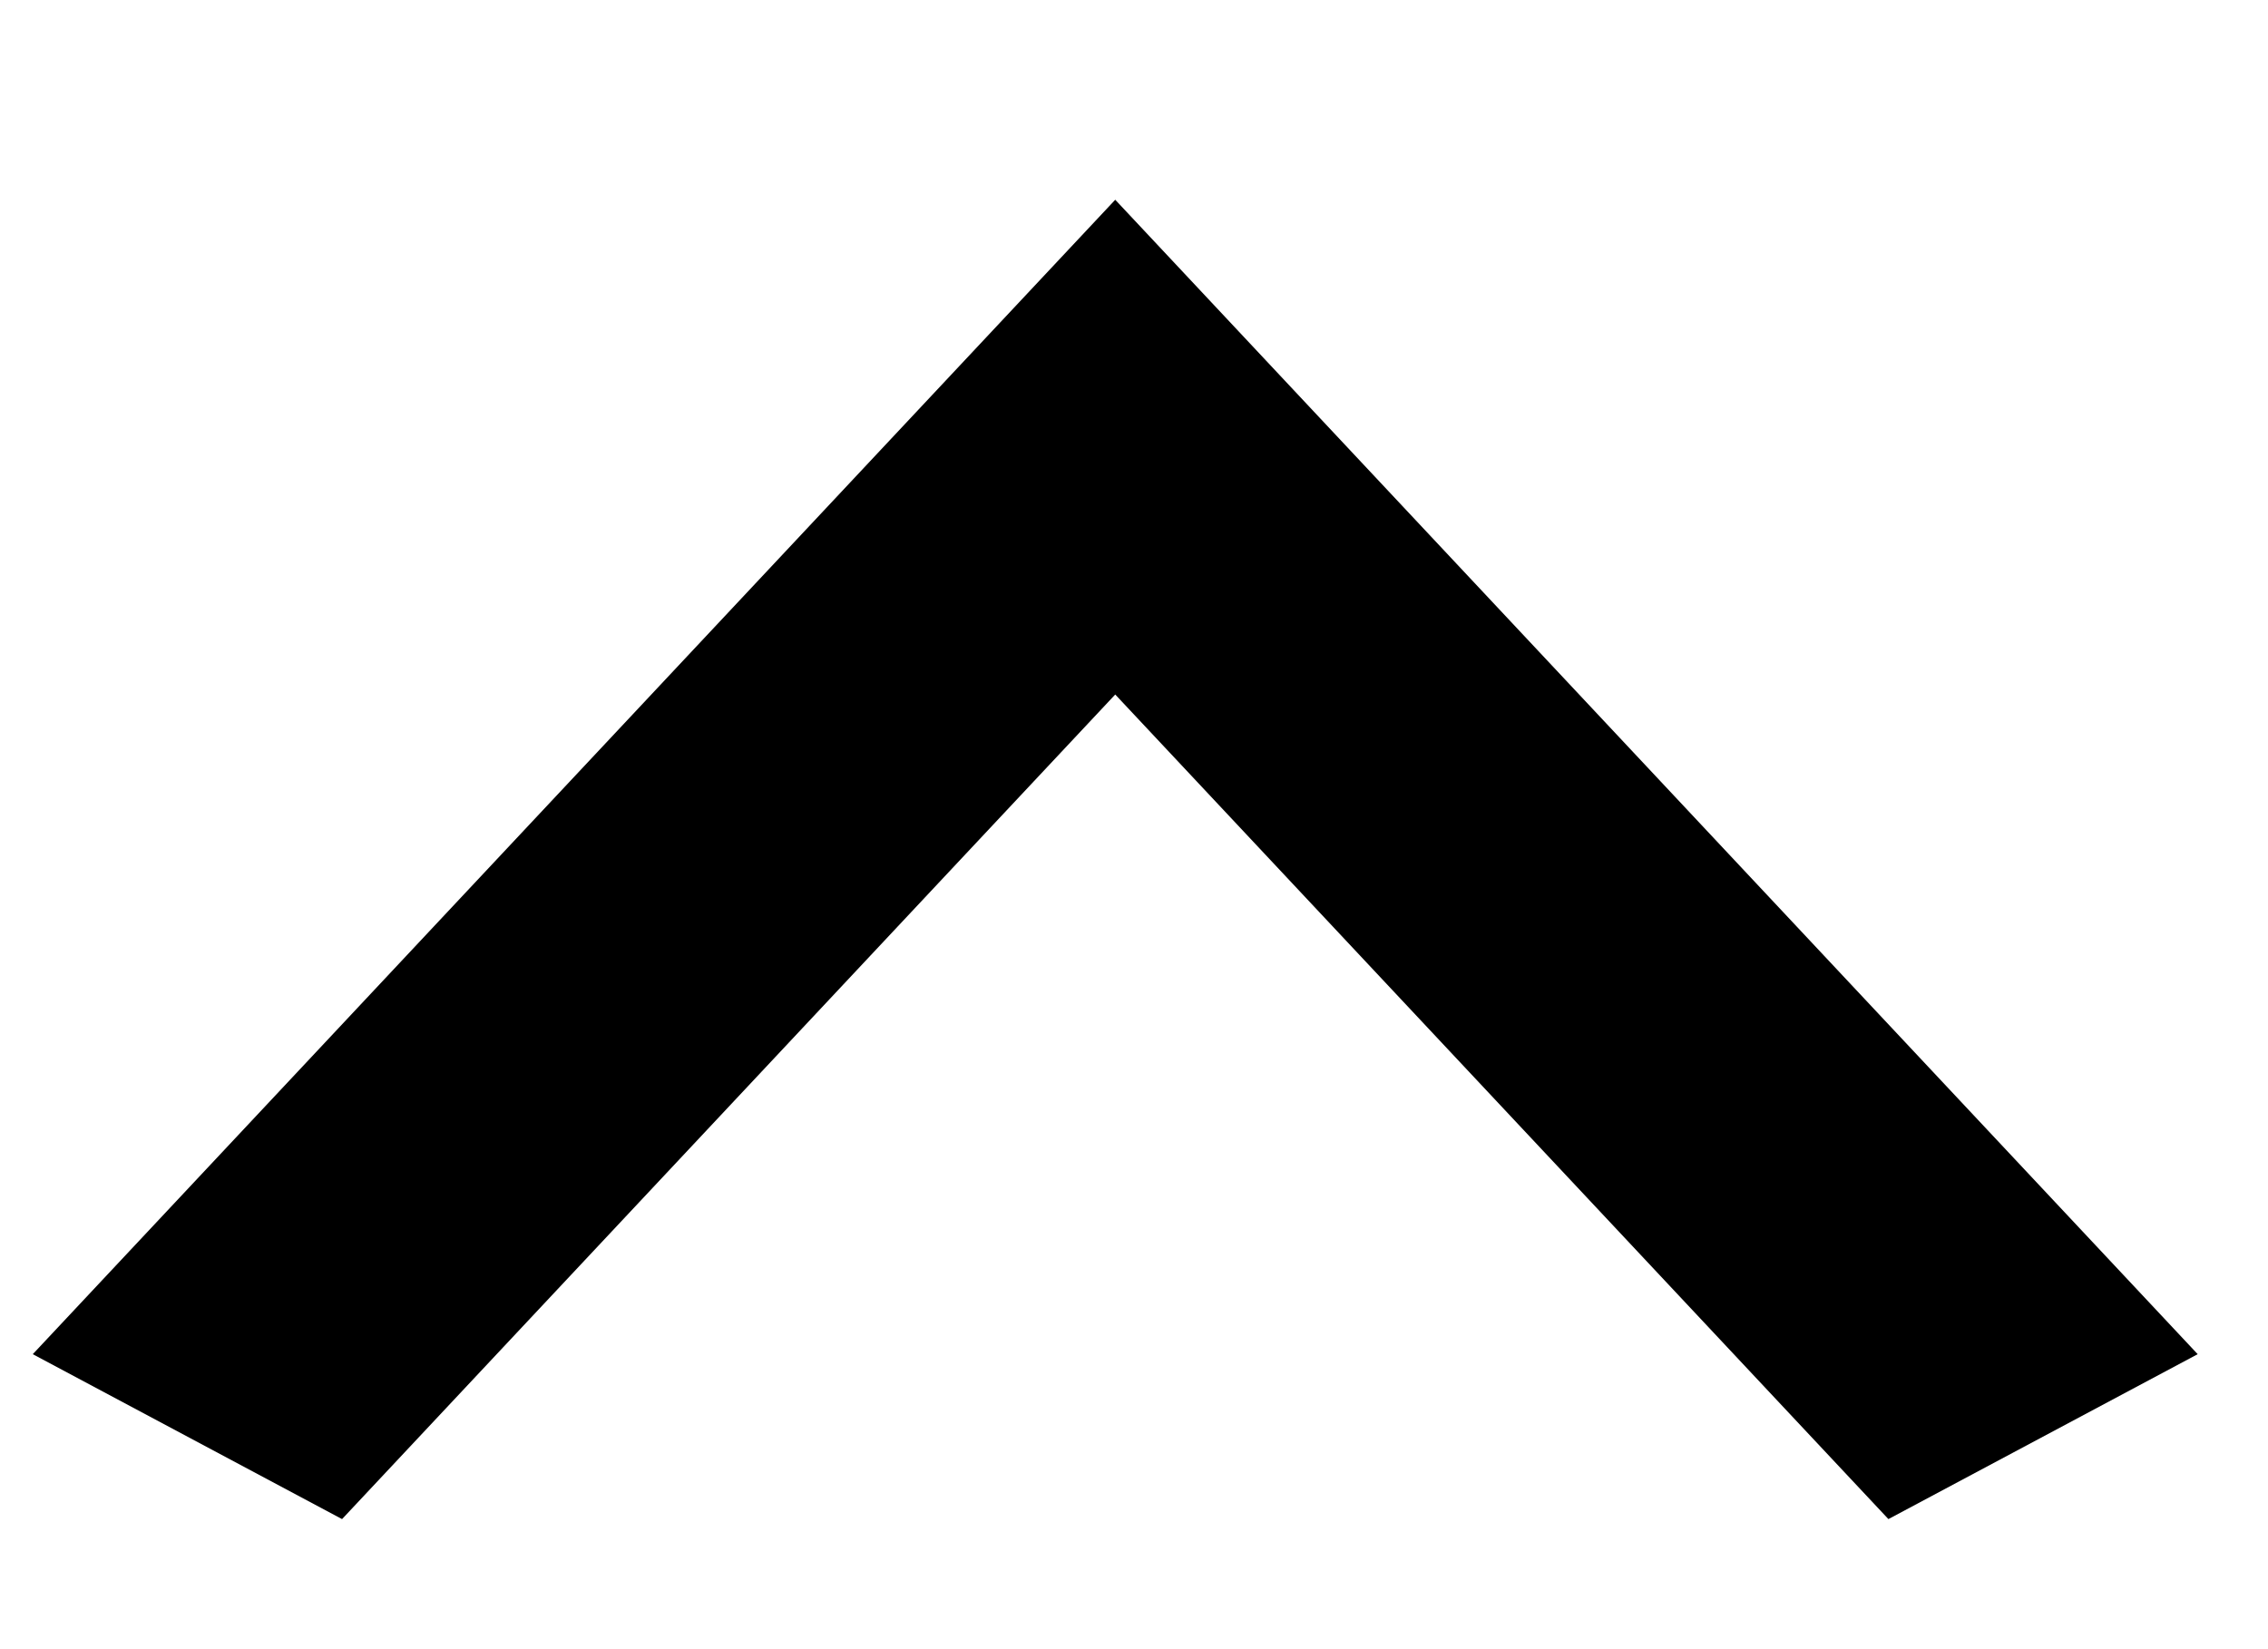 <svg width="11" height="8" viewBox="0 0 11 8" fill="none" xmlns="http://www.w3.org/2000/svg">
<path d="M9.159 7.369L5.409 3.369L1.659 7.369L0.159 6.569L5.409 0.969L10.659 6.569L9.159 7.369Z" fill="black"/>
</svg>
